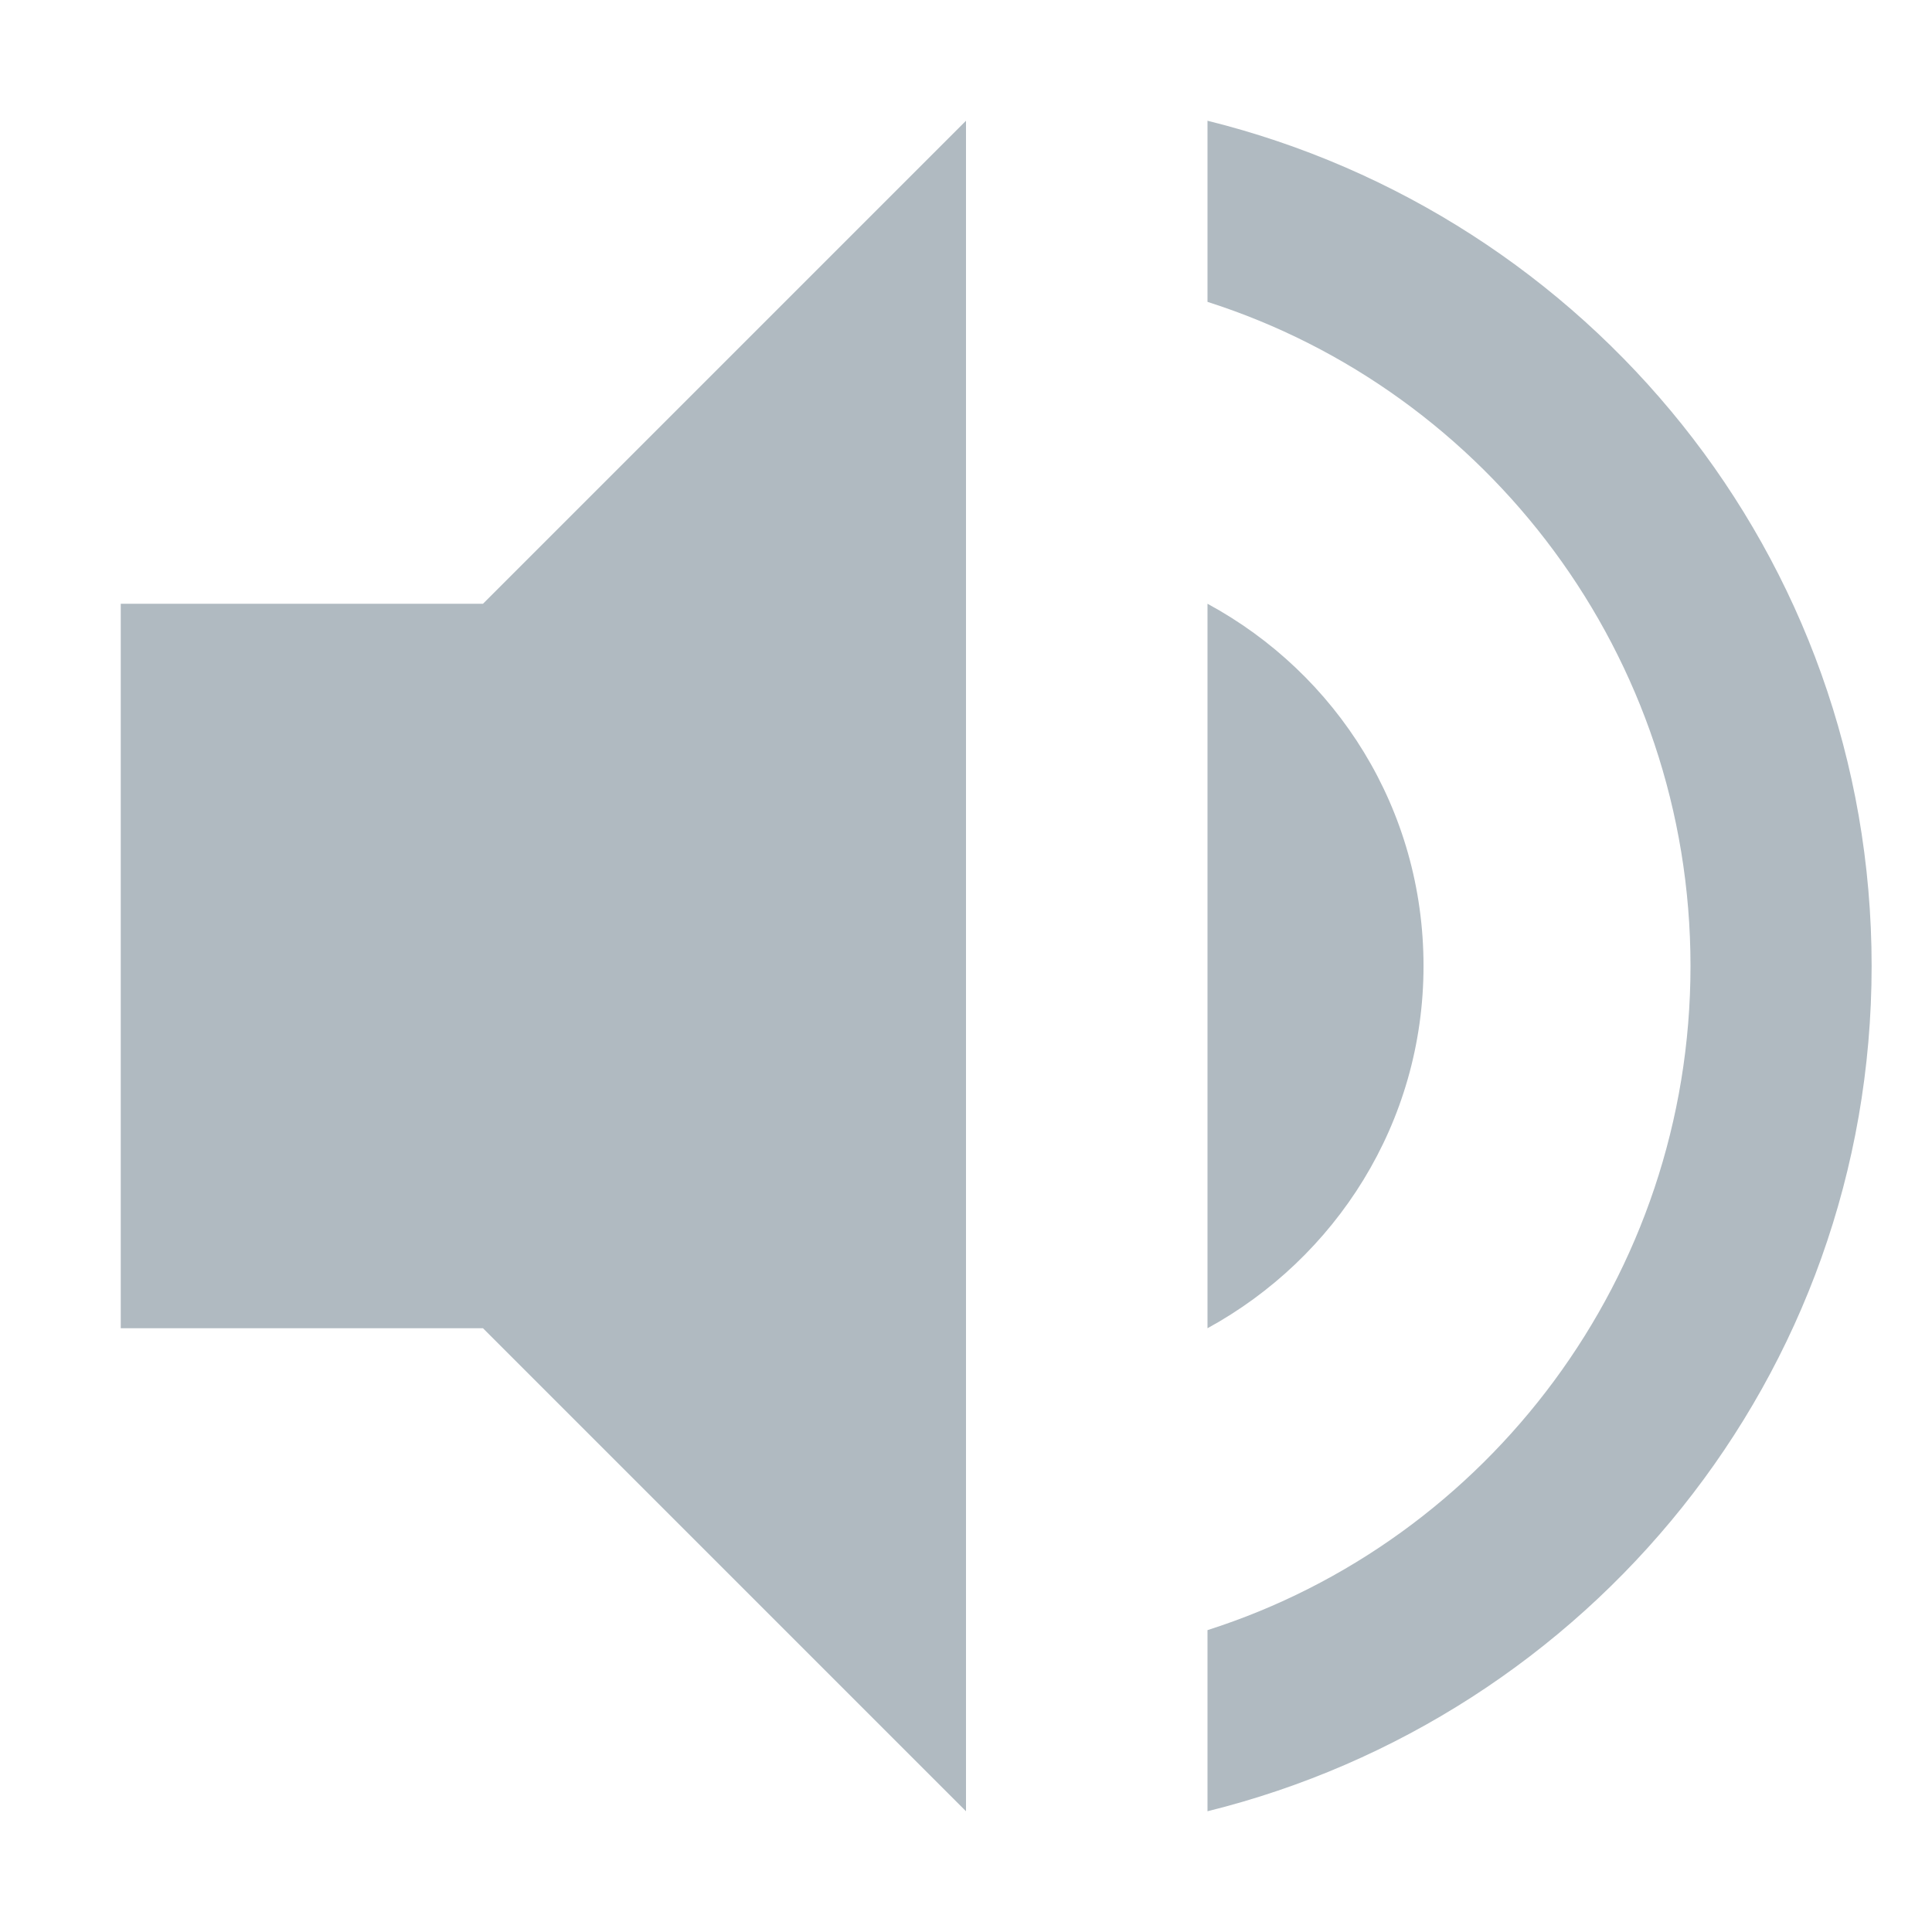 <svg xmlns="http://www.w3.org/2000/svg" width="16" height="16" version="1.1">
 <path style="fill:#b0bac1" d="M 8 1 L 4 5 L 1 5 L 1 11 L 4 11 L 8 15 L 8 1 z M 10 1 L 10 2.5 C 12.32 3.24 14 5.43 14 8 C 14 10.57 12.32 12.76 10 13.5 L 10 15 C 13.15 14.22 15.5 11.4 15.5 8 C 15.5 4.6 13.15 1.78 10 1 z M 10 5 L 10 11 C 11.06 10.42 11.789 9.3 11.789 8 C 11.789 6.7 11.07 5.58 10 5 z"/>
</svg>
